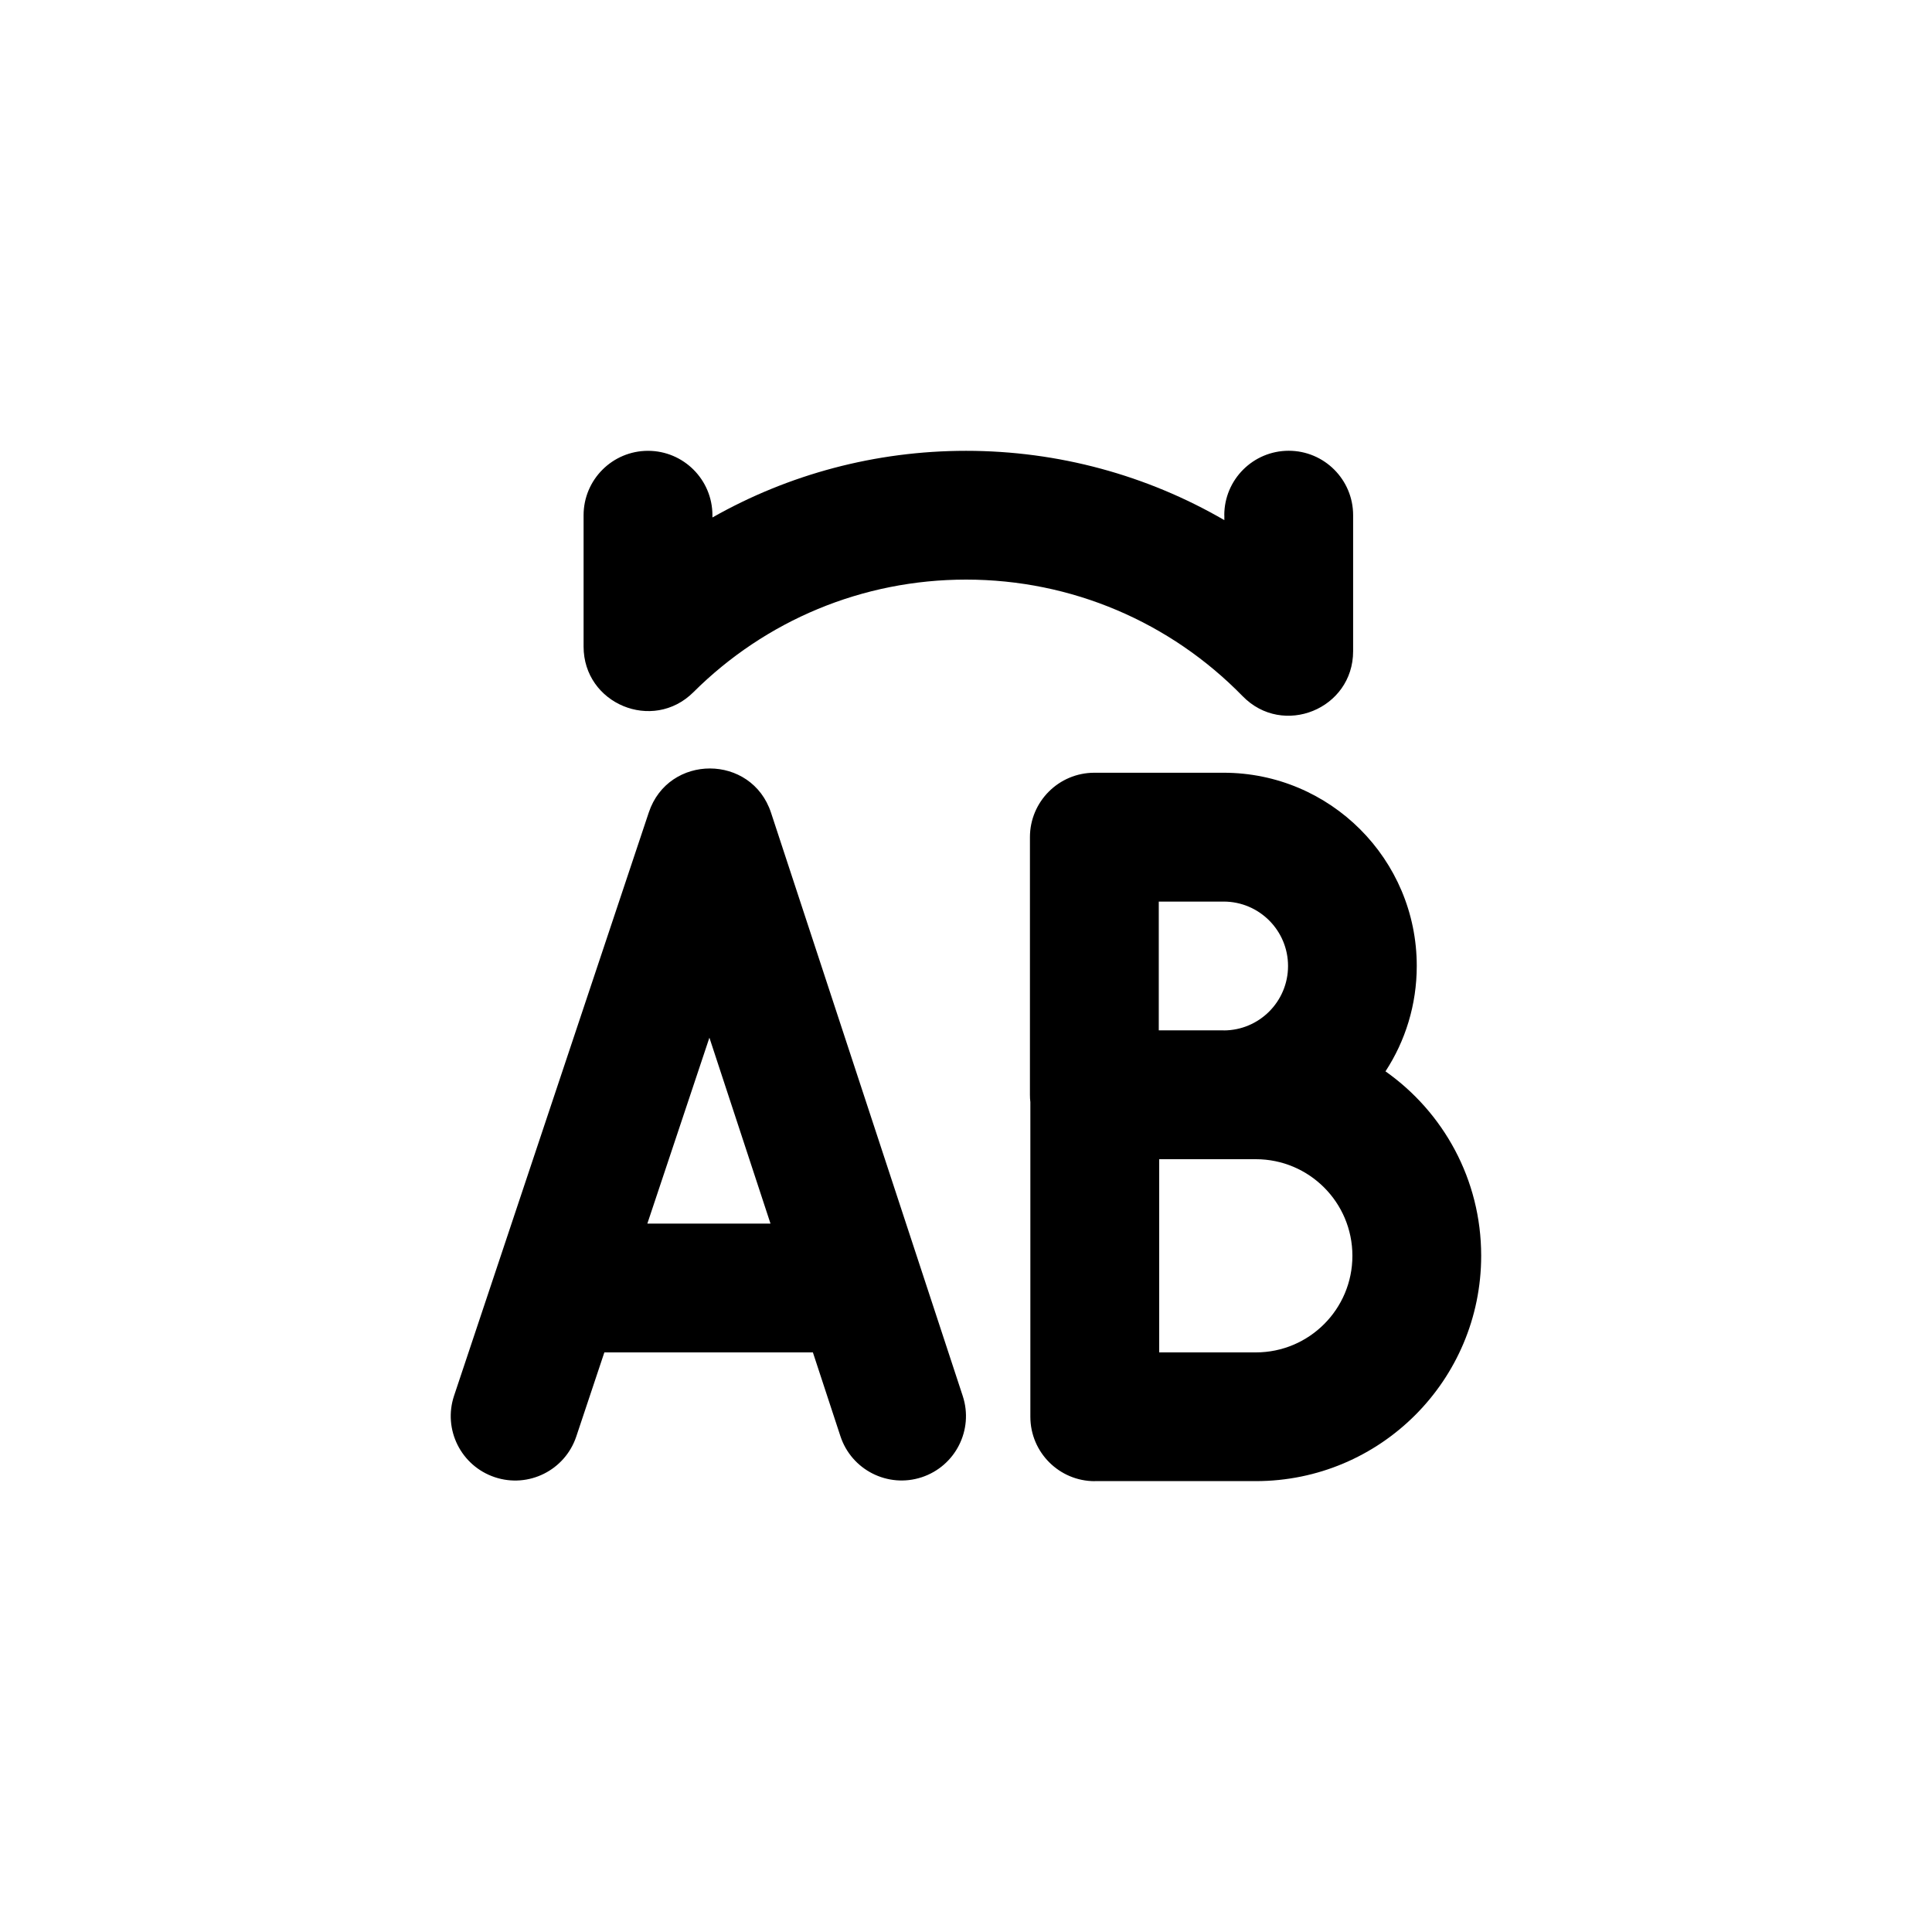<!-- Generated by IcoMoon.io -->
<svg version="1.1" xmlns="http://www.w3.org/2000/svg" width="32" height="32" viewBox="0 0 32 32">
<title>navigation_007</title>
<path d="M19.2 22.4h1.6c0.884 0 1.6-0.716 1.6-1.6s-0.716-1.6-1.6-1.6h-1.6v3.2zM18.133 24.533c-0.589 0-1.067-0.478-1.067-1.067v-5.211c-0.005-0.040-0.007-0.081-0.007-0.122v-4.267c0-0.589 0.478-1.067 1.067-1.067h2.14c1.767 0 3.2 1.433 3.2 3.2 0 0.644-0.19 1.244-0.518 1.746 0.959 0.676 1.585 1.791 1.585 3.054 0 2.062-1.671 3.733-3.733 3.733h-2.667zM20.267 17.067c0.589 0 1.067-0.478 1.067-1.067s-0.478-1.067-1.067-1.067h-1.074v2.133h1.074zM10.722 20.267h2.040l-1.012-3.080-1.028 3.080zM10.010 22.4l-0.465 1.393c-0.187 0.559-0.791 0.861-1.35 0.674s-0.861-0.791-0.674-1.35l3.225-9.66c0.325-0.974 1.704-0.971 2.025 0.005l3.175 9.66c0.184 0.56-0.121 1.162-0.68 1.346s-1.162-0.121-1.346-0.68l-0.456-1.388h-3.454zM20.278 8.533c0-0.589 0.478-1.067 1.067-1.067s1.067 0.478 1.067 1.067v2.253c0 0.957-1.162 1.43-1.83 0.745-1.198-1.227-2.832-1.931-4.581-1.931-1.717 0-3.323 0.677-4.516 1.865-0.673 0.67-1.819 0.193-1.819-0.756v-2.175c0-0.589 0.478-1.067 1.067-1.067s1.067 0.478 1.067 1.067v0.037c1.261-0.715 2.701-1.104 4.201-1.104 1.531 0 2.999 0.406 4.278 1.148v-0.081z"></path>
</svg>
